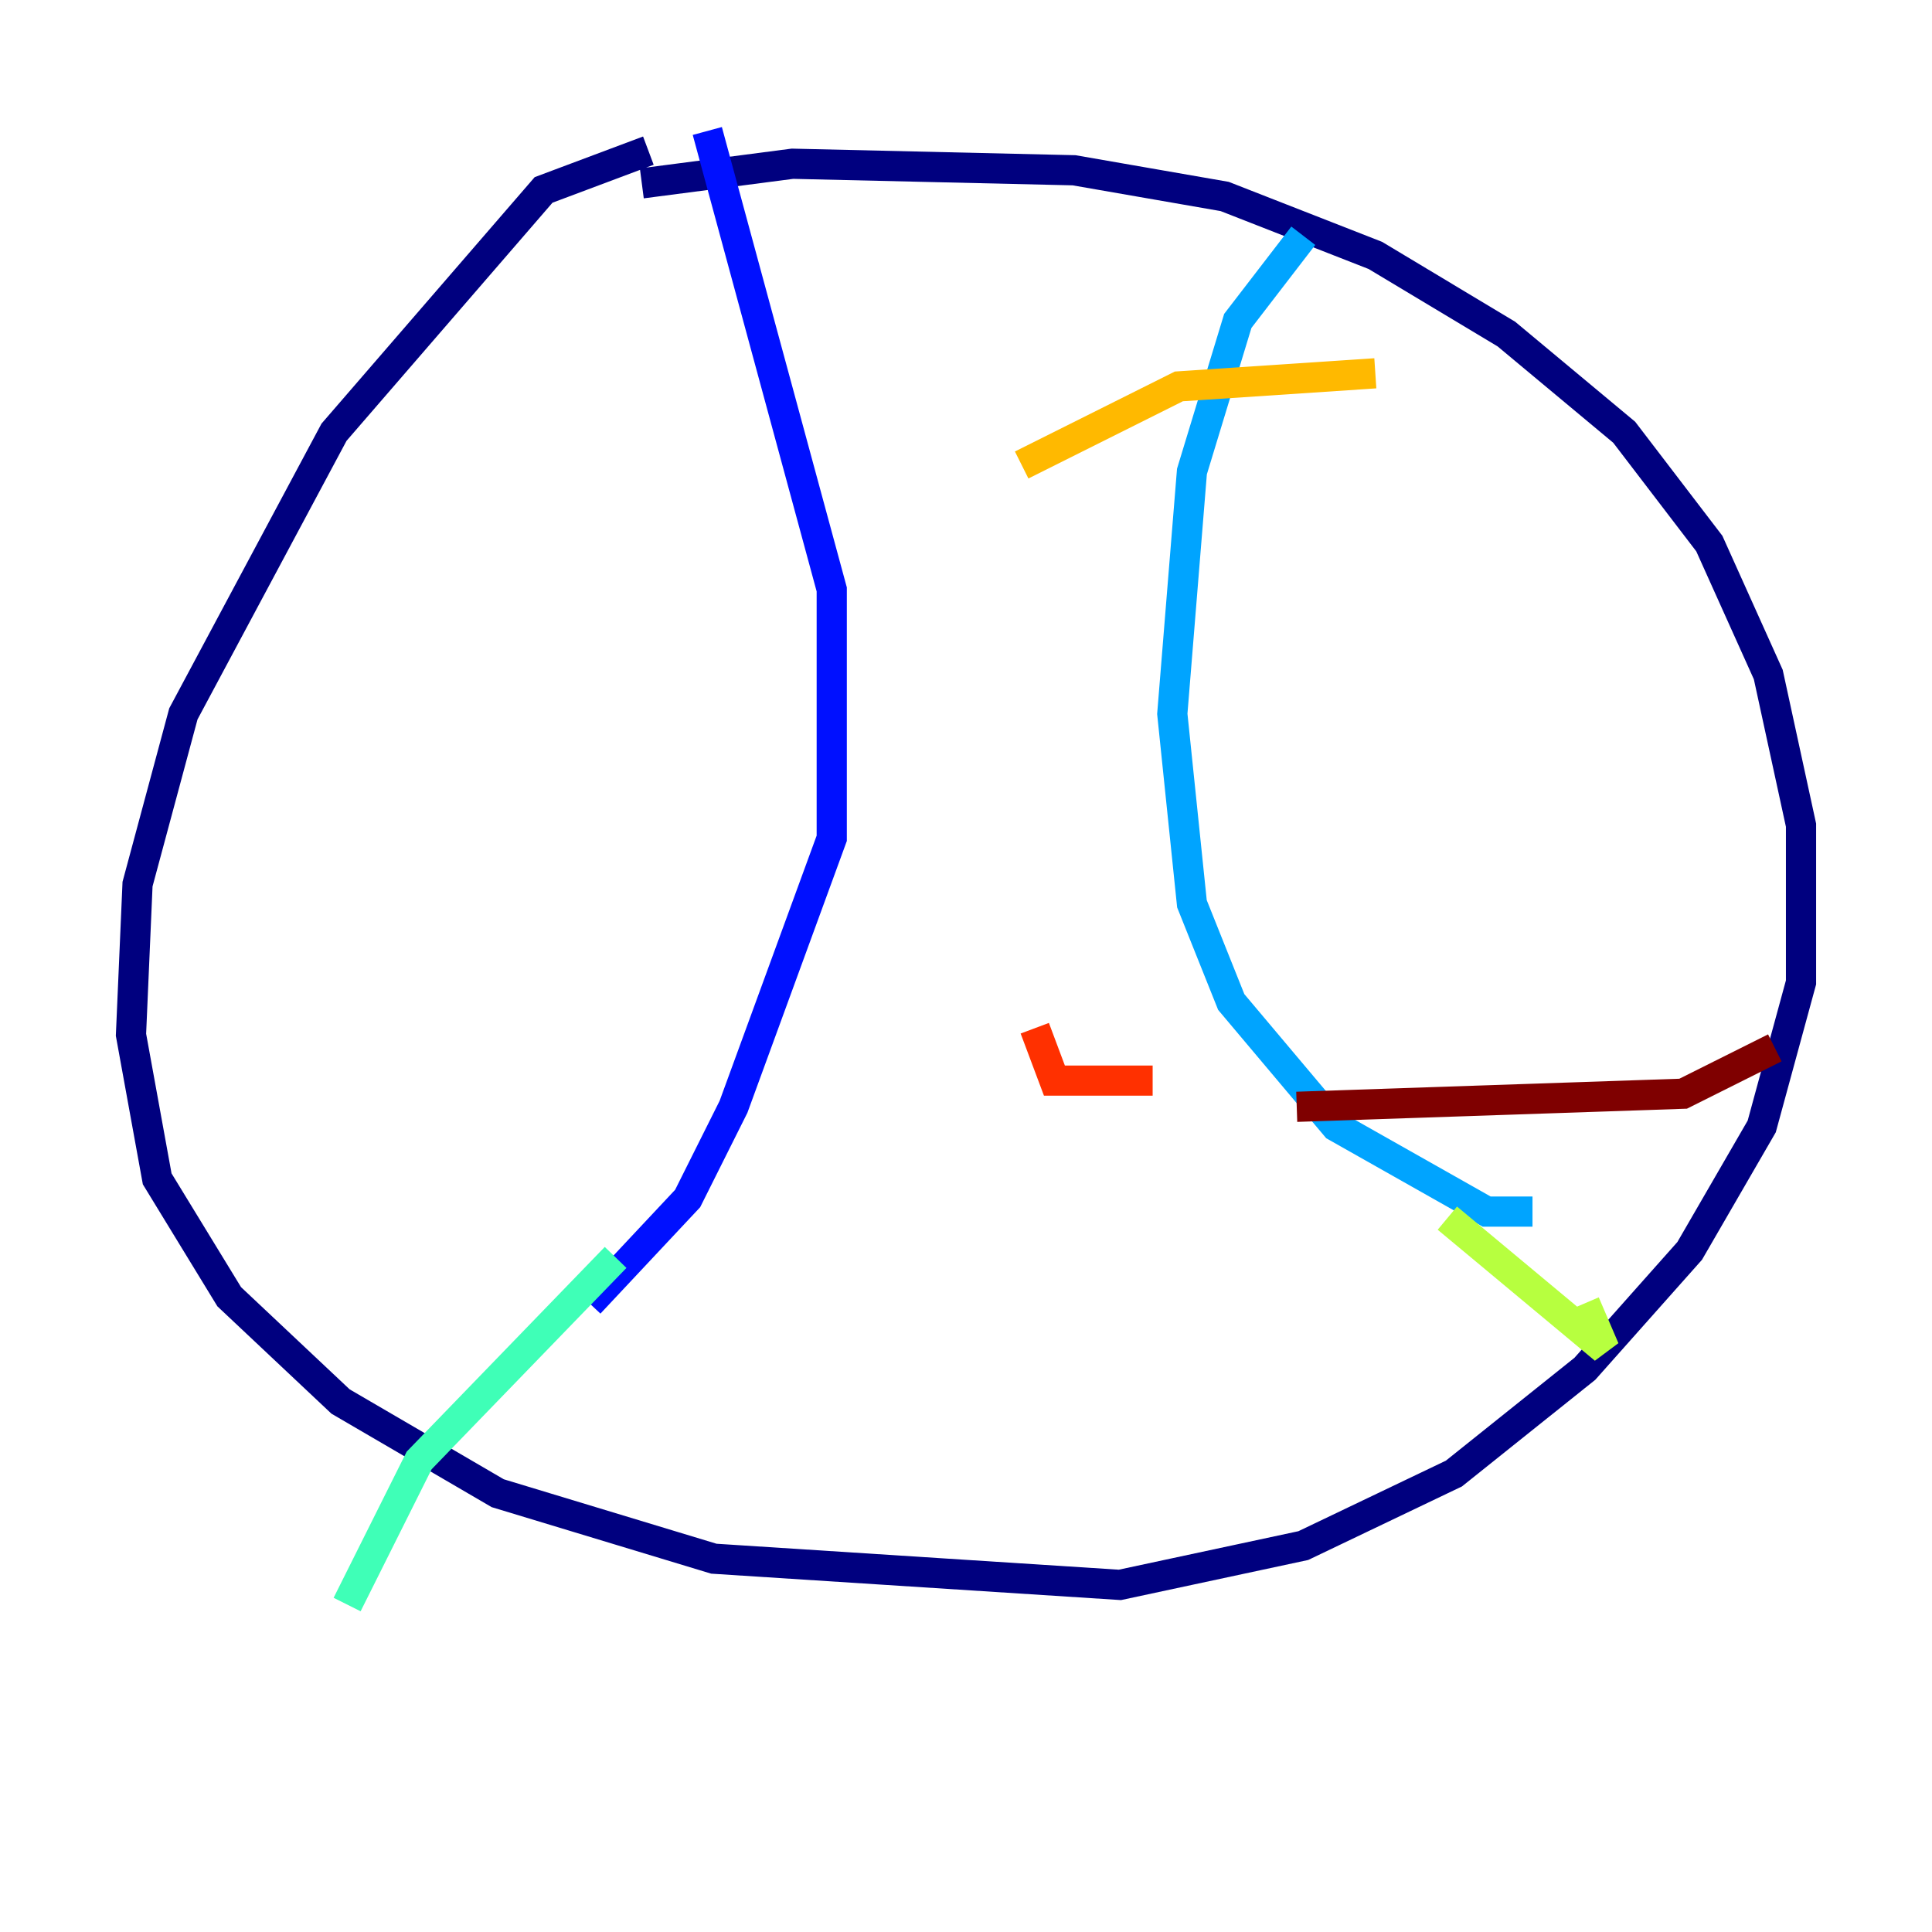 <?xml version="1.0" encoding="utf-8" ?>
<svg baseProfile="tiny" height="128" version="1.2" viewBox="0,0,128,128" width="128" xmlns="http://www.w3.org/2000/svg" xmlns:ev="http://www.w3.org/2001/xml-events" xmlns:xlink="http://www.w3.org/1999/xlink"><defs /><polyline fill="none" points="42.956,9.98 36.014,12.583 22.129,28.637 12.149,47.295 9.112,58.576 8.678,68.556 10.414,78.102 15.186,85.912 22.563,92.854 32.976,98.929 47.295,103.268 74.197,105.003 86.346,102.4 96.325,97.627 105.003,90.685 111.946,82.875 116.719,74.63 119.322,65.085 119.322,54.671 117.153,44.691 113.248,36.014 107.607,28.637 99.797,22.129 91.119,16.922 81.139,13.017 71.159,11.281 52.502,10.848 42.522,12.149" stroke="#00007f" stroke-width="2" /><polyline fill="none" points="46.861,8.678 55.105,39.051 55.105,55.539 48.597,73.329 45.559,79.403 39.051,86.346" stroke="#0010ff" stroke-width="2" /><polyline fill="none" points="86.346,15.62 82.007,21.261 78.969,31.241 77.668,47.295 78.969,59.878 81.573,66.386 88.515,74.63 98.495,80.271 101.532,80.271" stroke="#00a4ff" stroke-width="2" /><polyline fill="none" points="40.786,83.308 27.77,96.759 22.997,106.305" stroke="#3fffb7" stroke-width="2" /><polyline fill="none" points="95.891,80.705 106.305,89.383 105.003,86.346" stroke="#b7ff3f" stroke-width="2" /><polyline fill="none" points="67.688,30.807 78.102,25.6 91.119,24.732" stroke="#ffb900" stroke-width="2" /><polyline fill="none" points="68.556,68.122 69.858,71.593 76.366,71.593" stroke="#ff3000" stroke-width="2" /><polyline fill="none" points="85.912,73.329 111.512,72.461 117.586,69.424" stroke="#7f0000" stroke-width="2" /></svg>